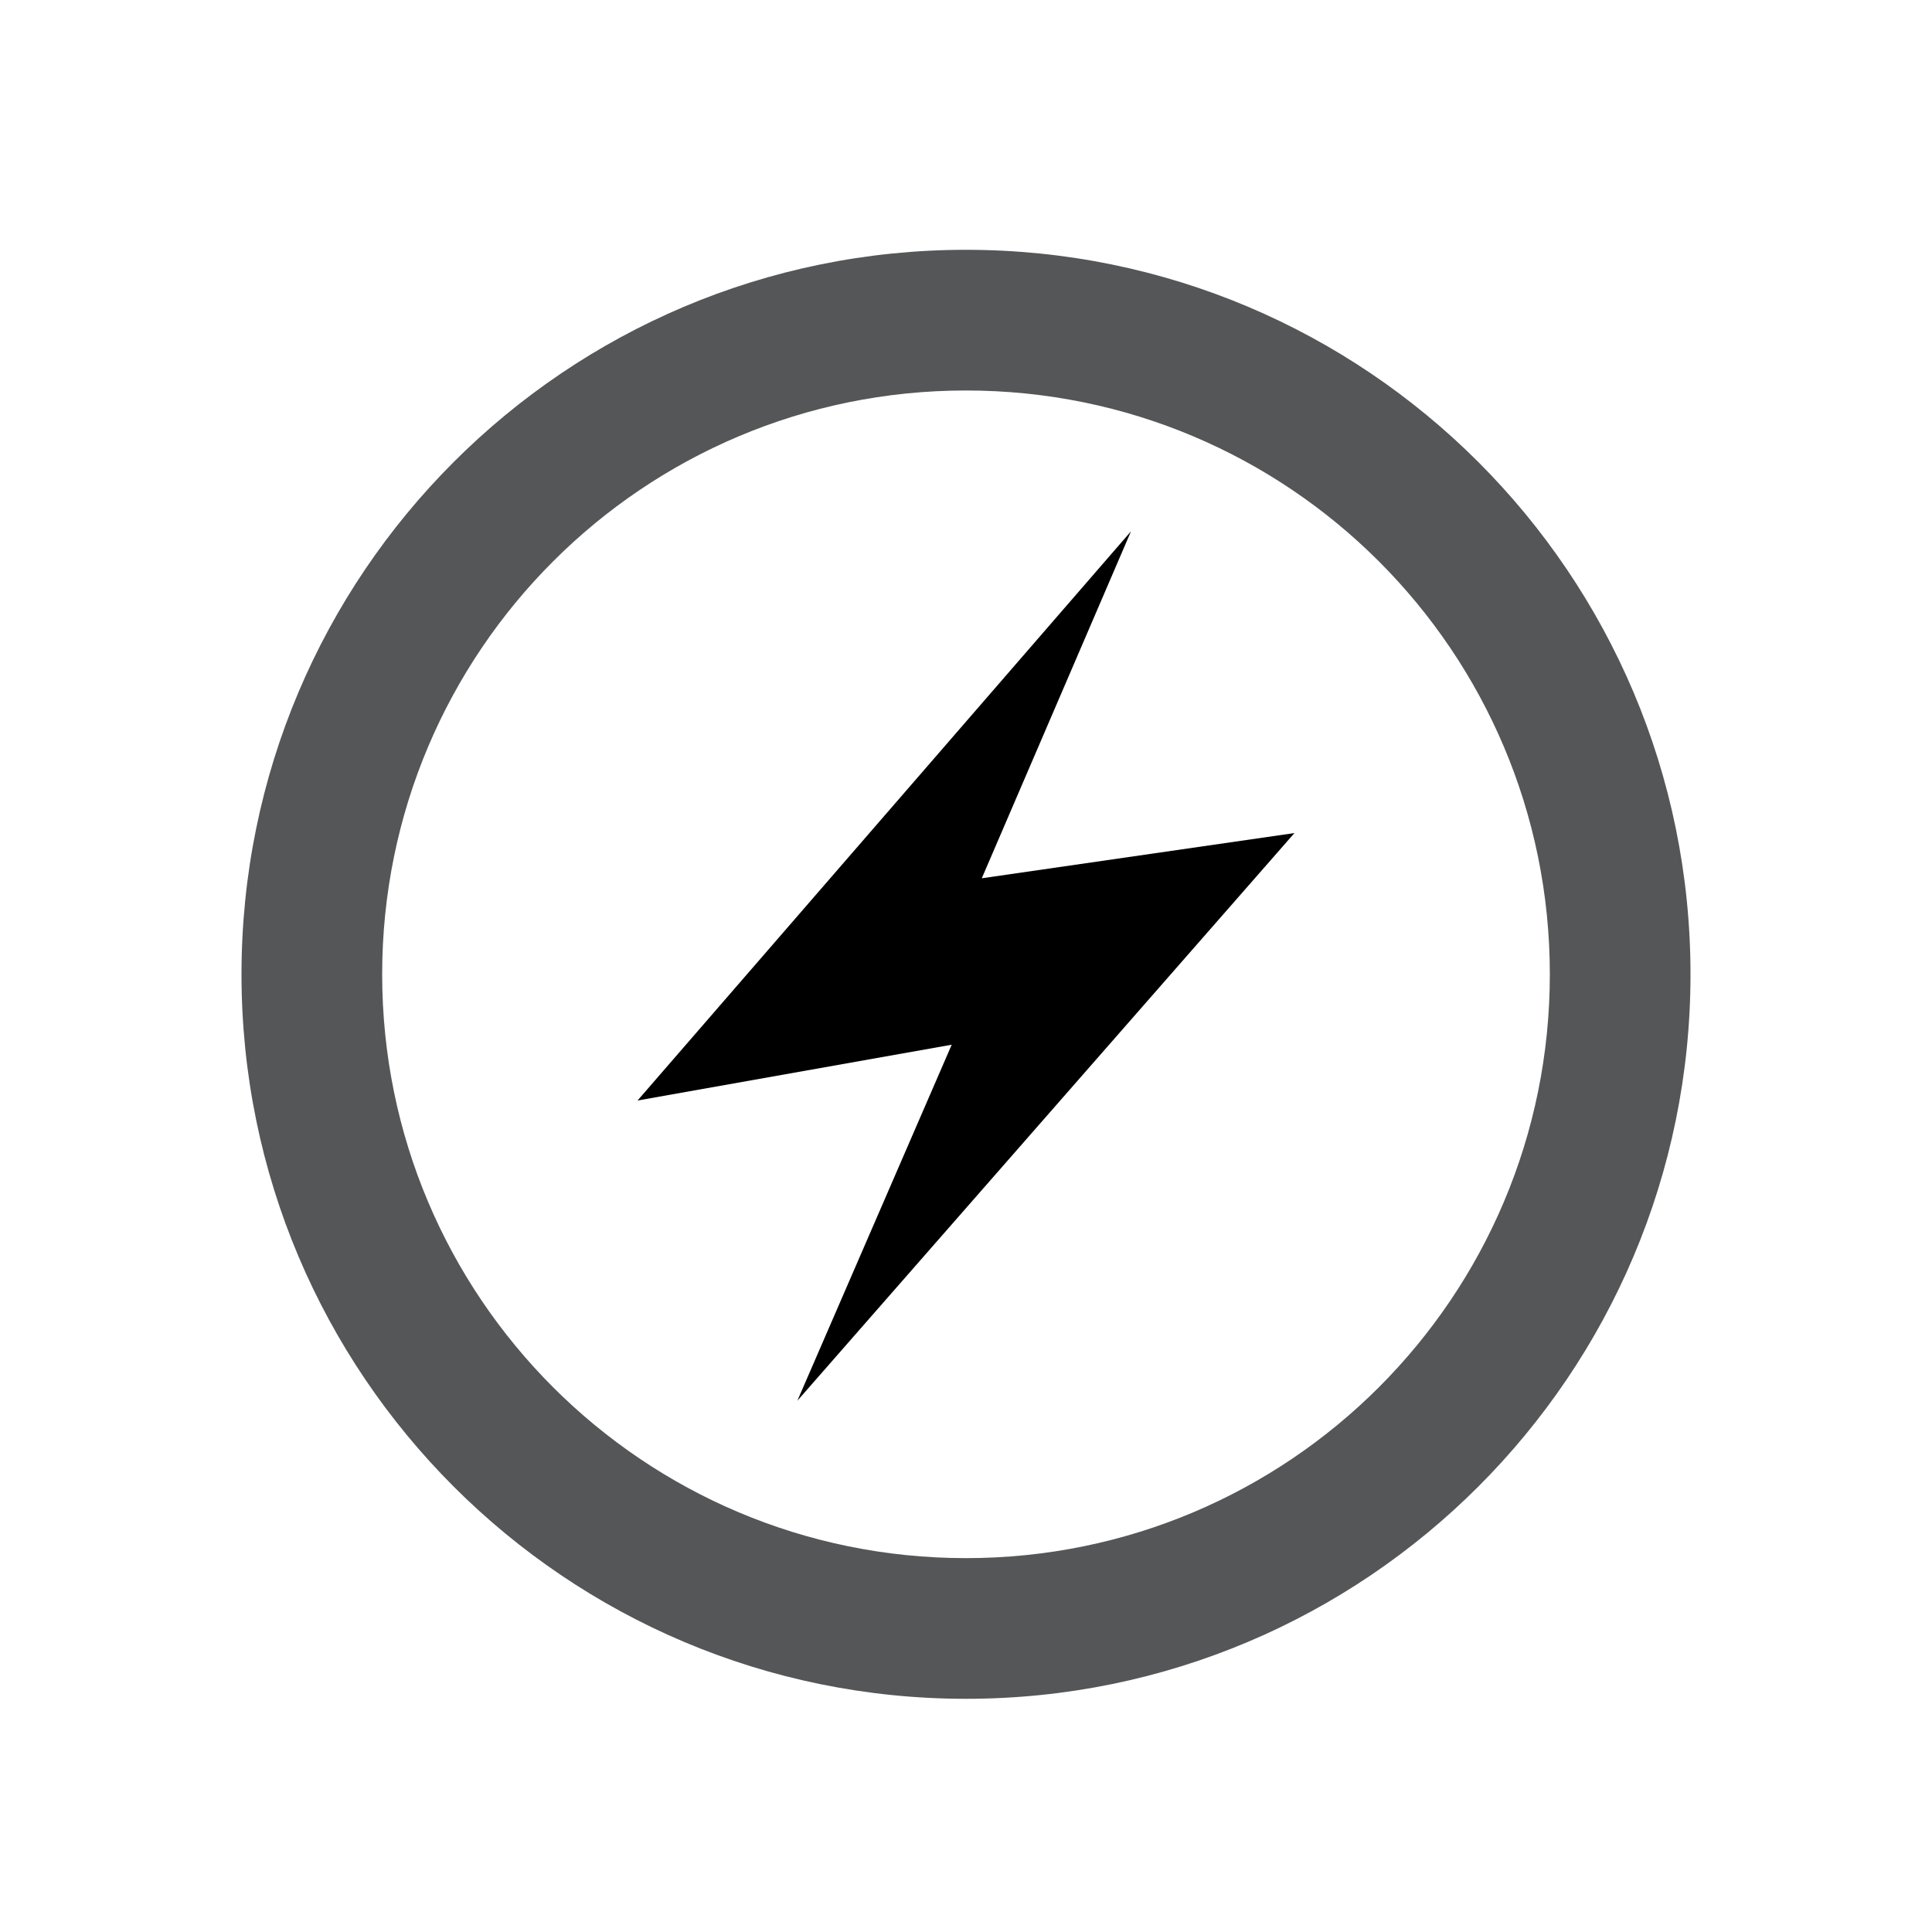 <?xml version="1.0" encoding="UTF-8" standalone="no"?>
<svg width="200px" height="200px" viewBox="0 0 200 200" version="1.1" xmlns="http://www.w3.org/2000/svg" xmlns:xlink="http://www.w3.org/1999/xlink">
    <!-- Generator: Sketch 3.7.2 (28276) - http://www.bohemiancoding.com/sketch -->
    <title>energy</title>
    <desc>Created with Sketch.</desc>
    <defs></defs>
    <g id="Page-1" stroke="none" stroke-width="1" fill="none" fill-rule="evenodd">
        <g id="energy">
            <polygon id="Fill-8" fill="@color0" points="82.544 145 98.521 108.148 66 113.924 117.082 55 101.634 90.919 134 86.238"></polygon>
            <path d="M100,25.86 C58.578,25.86 25,59.438 25,100.86 C25,142.282 58.578,175.86 100,175.86 C141.422,175.86 175,142.282 175,100.86 C175,59.438 141.422,25.86 100,25.86 M100,40.423 C133.401,40.423 160.438,67.452 160.438,100.86 C160.438,134.26 133.407,161.297 100,161.297 C66.599,161.297 39.562,134.267 39.562,100.86 C39.562,67.46 66.594,40.423 100,40.423" id="Fill-10" fill="#545658"></path>
        </g>
    </g>
</svg>